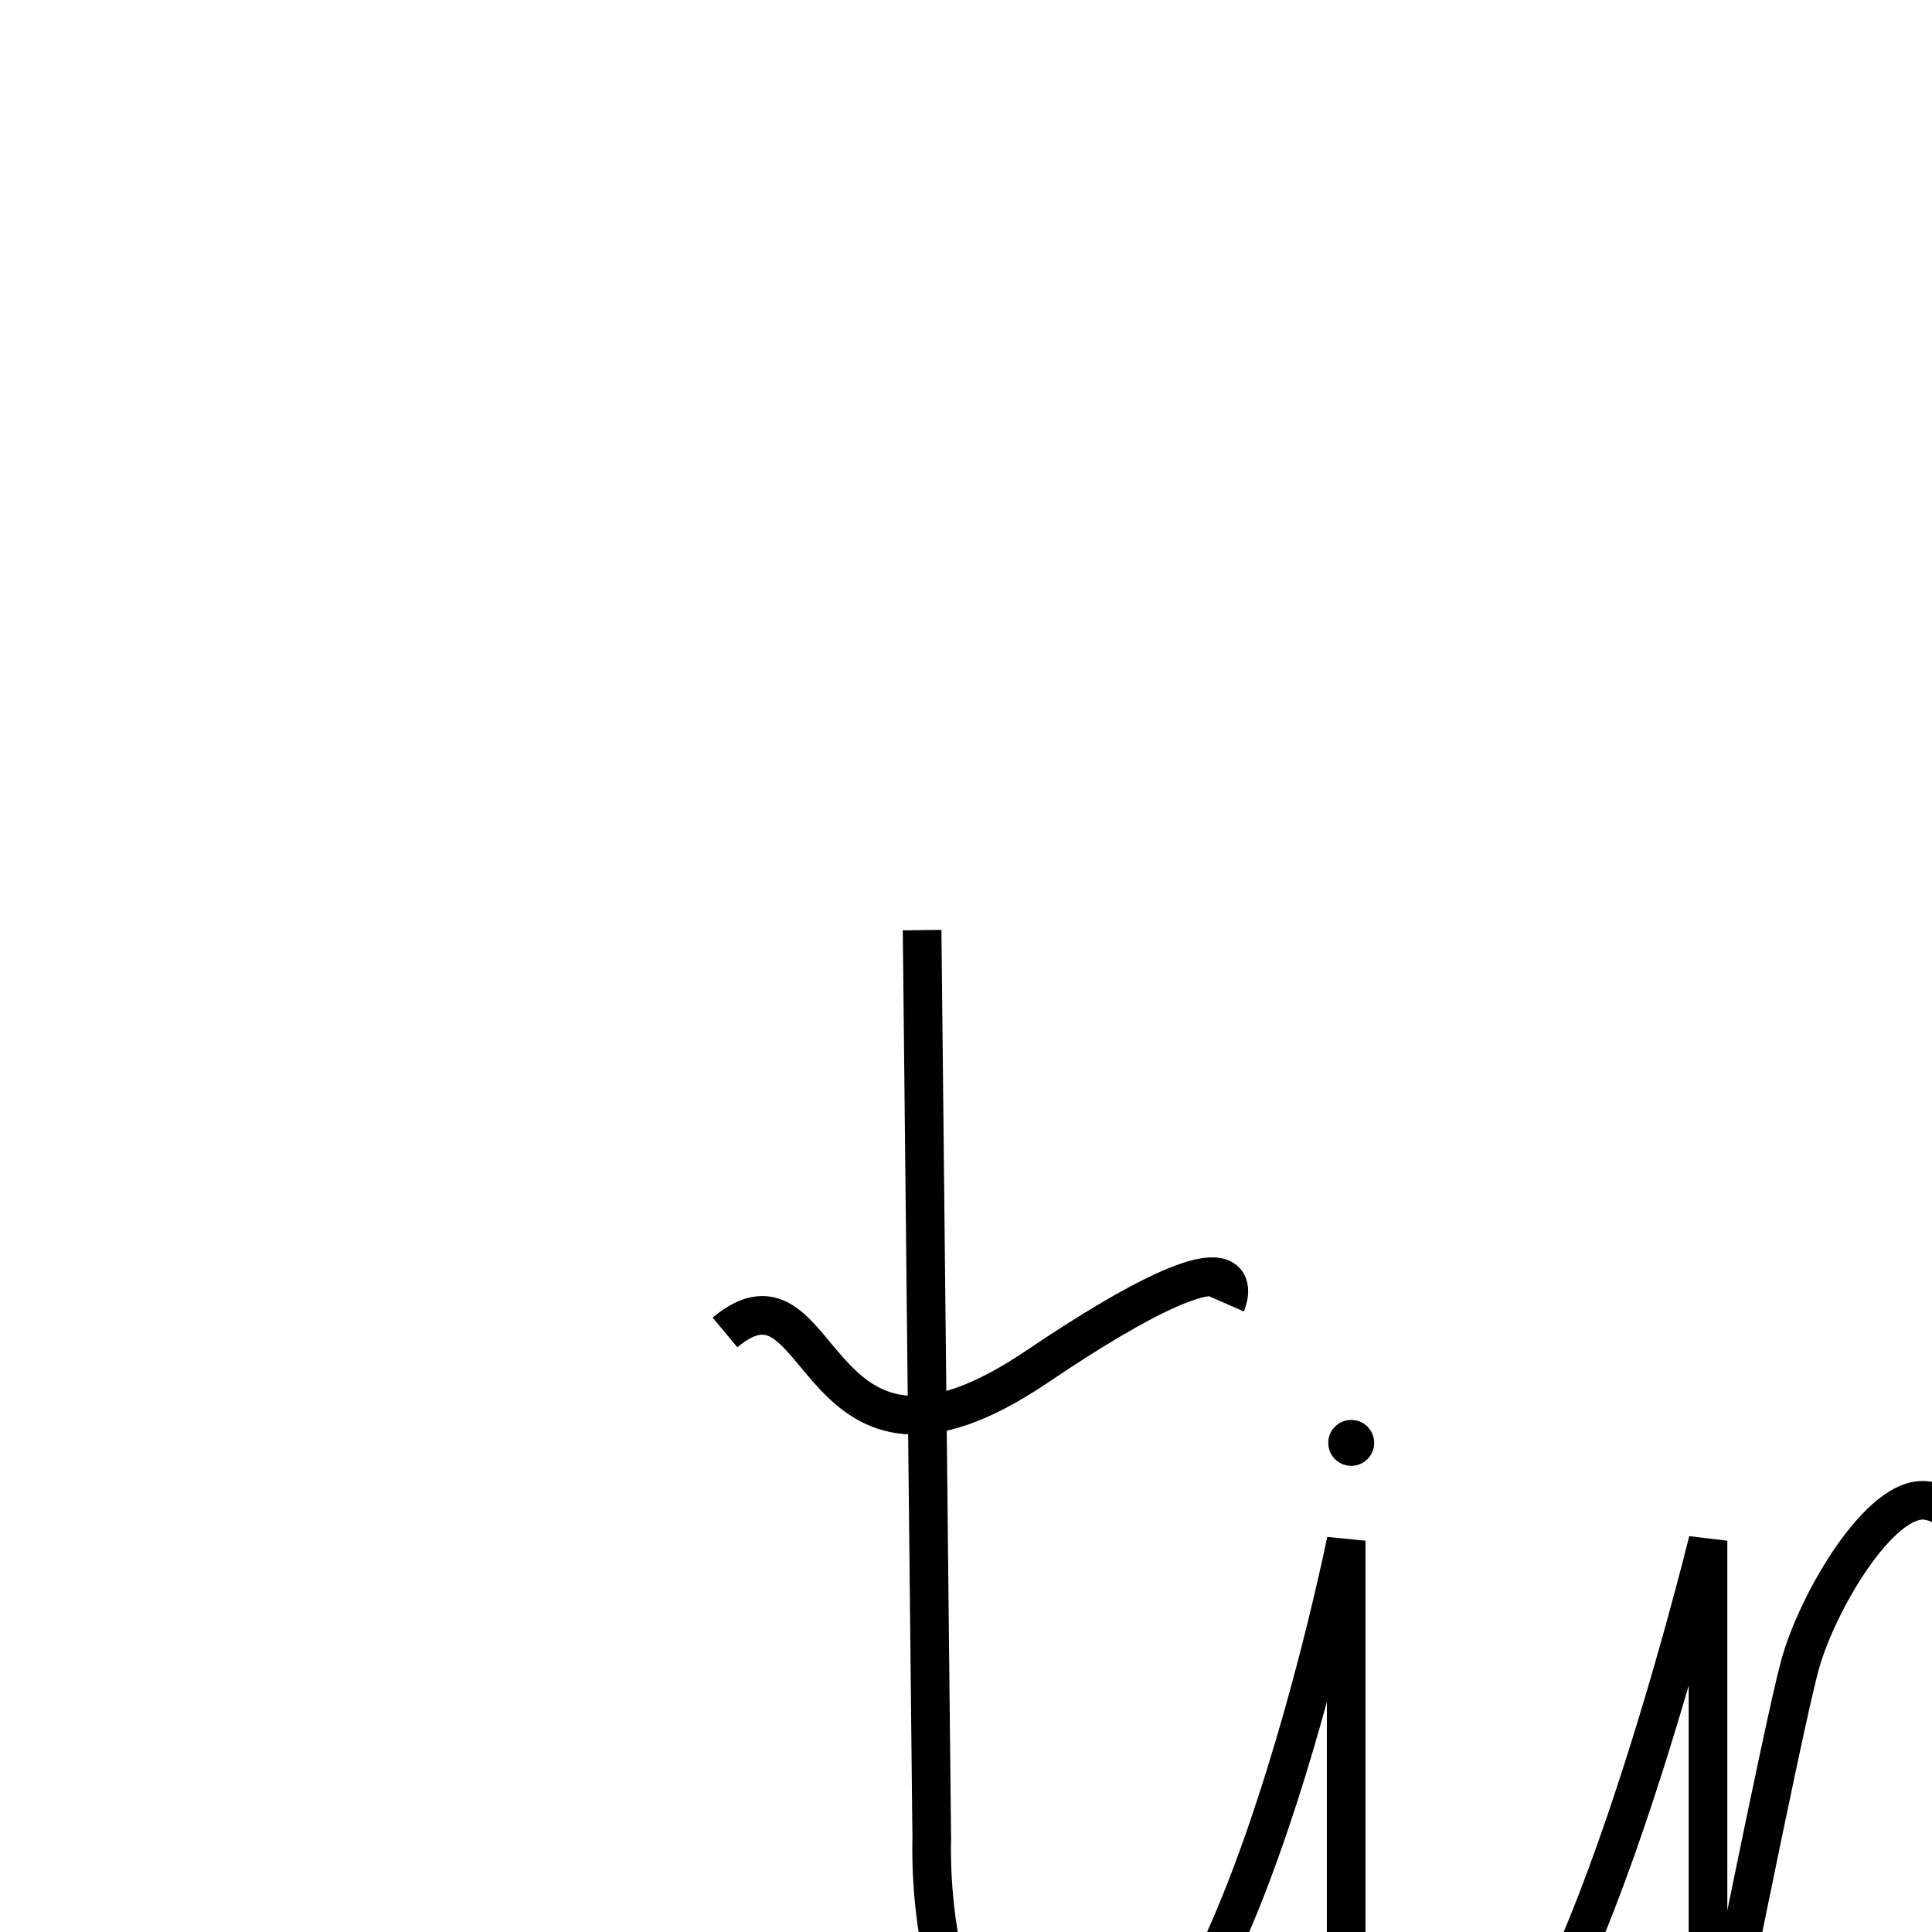<?xml version="1.0" encoding="UTF-8" standalone="no" ?>
<!DOCTYPE svg PUBLIC "-//W3C//DTD SVG 1.1//EN" "http://www.w3.org/Graphics/SVG/1.1/DTD/svg11.dtd">
<svg xmlns="http://www.w3.org/2000/svg" xmlns:xlink="http://www.w3.org/1999/xlink" version="1.1" width="200" height="200"  >
<desc>Created with Fabric.js 4.6.0</desc>
<defs>
</defs>

<g transform="matrix(1 0 0 1 168.63 250)" id="kuw4ZyFpcf6QJruEf4pC4"  >
<path style="stroke: rgb(0,0,0); stroke-width: 4; stroke-dasharray: none; stroke-linecap: butt; stroke-dashoffset: 0; stroke-linejoin: miter; stroke-miterlimit: 4; fill: rgb(255,255,255); fill-opacity: 0; fill-rule: nonzero; opacity: 1;" vector-effect="non-scaling-stroke"  transform=" translate(0, 0)" d="M 0 0" stroke-linecap="round" />
</g>
<g transform="matrix(1 0 0 1 -46.73 192.6)" id="hiMpHaZ1BOI2LTBHdnLzT"  >
<path style="stroke: rgb(0,0,0); stroke-width: 4; stroke-dasharray: none; stroke-linecap: butt; stroke-dashoffset: 0; stroke-linejoin: miter; stroke-miterlimit: 4; fill: rgb(255,255,255); fill-opacity: 0; fill-rule: nonzero; opacity: 1;" vector-effect="non-scaling-stroke"  transform=" translate(0, 0)" d="M 0 0" stroke-linecap="round" />
</g>
<g transform="matrix(1 0 0 1 58.5 102.82)" id="FudxsOnRVRugjLVtyF8Qd"  >
<path style="stroke: rgb(0,0,0); stroke-width: 4; stroke-dasharray: none; stroke-linecap: butt; stroke-dashoffset: 0; stroke-linejoin: miter; stroke-miterlimit: 4; fill: rgb(255,255,255); fill-opacity: 0; fill-rule: nonzero; opacity: 1;" vector-effect="non-scaling-stroke"  transform=" translate(0, 0)" d="M 0 0" stroke-linecap="round" />
</g>
<g transform="matrix(1 0 0 1 74.55 103.32)" id="HWSFvZRFV3K9P0OHKQMK5"  >
<path style="stroke: rgb(0,0,0); stroke-width: 4; stroke-dasharray: none; stroke-linecap: butt; stroke-dashoffset: 0; stroke-linejoin: miter; stroke-miterlimit: 4; fill: rgb(255,255,255); fill-opacity: 0; fill-rule: nonzero; opacity: 1;" vector-effect="non-scaling-stroke"  transform=" translate(0, 0)" d="M 0 0" stroke-linecap="round" />
</g>
<g transform="matrix(1 0 0 1 139.26 225.84)" id="yI6Lo0OtgQfVp7jxHYODE"  >
<path style="stroke: rgb(0,0,0); stroke-width: 4; stroke-dasharray: none; stroke-linecap: butt; stroke-dashoffset: 0; stroke-linejoin: miter; stroke-miterlimit: 4; fill: rgb(255,255,255); fill-opacity: 0; fill-rule: nonzero; opacity: 1;" vector-effect="non-scaling-stroke"  transform=" translate(0, 0)" d="M 0 0" stroke-linecap="round" />
</g>
<g transform="matrix(1 0 0 1 169.13 157.31)" id="LfcfkhmtyS9lNrEaJj-J0"  >
<path style="stroke: rgb(0,0,0); stroke-width: 4; stroke-dasharray: none; stroke-linecap: butt; stroke-dashoffset: 0; stroke-linejoin: miter; stroke-miterlimit: 4; fill: rgb(255,255,255); fill-opacity: 0; fill-rule: nonzero; opacity: 1;" vector-effect="non-scaling-stroke"  transform=" translate(0, 0)" d="M -73.674 -61.026 L -72.674 33.099 C -72.674 33.099 -73.769 59.903 -57.717 60.497 C -41.664 61.092 -29.774 2.184 -29.774 2.184 L -29.774 45.584 C -29.774 45.584 -29.179 60.497 -17.883 60.497 C -6.587 60.497 7.682 2.184 7.682 2.184 L 7.682 60.497 C 7.682 60.497 15.411 21.613 17.194 15.073 C 18.978 8.534 25.518 -2.572 30.274 -1.978 C 35.03 -1.383 37.408 6.155 36.814 15.073 C 36.219 23.991 36.814 60.497 36.814 60.497 L 40.975 15.073 C 40.975 15.073 39.192 -1.978 47.515 -1.978 C 55.839 -1.978 63.567 6.75 63.567 15.073 C 63.567 23.397 63.567 38.45 63.567 45.584 C 63.567 52.719 69.513 61.592 73.675 60.997" stroke-linecap="round" />
</g>
<g transform="matrix(1 0 0 1 268.06 188.07)" id="YKeVy7T1MYx86ctNHybyv"  >
<path style="stroke: rgb(0,0,0); stroke-width: 4; stroke-dasharray: none; stroke-linecap: butt; stroke-dashoffset: 0; stroke-linejoin: miter; stroke-miterlimit: 4; fill: rgb(255,255,255); fill-opacity: 0; fill-rule: nonzero; opacity: 1;" vector-effect="non-scaling-stroke"  transform=" translate(0, 0)" d="M -24.751 30.76 C -15.833 31.354 11.671 -11.497 11.671 -14.47 C 11.671 -17.443 13.455 -30.766 2.159 -30.766 C -9.137 -30.766 -18.055 -24.577 -18.055 -14.47 C -18.055 -4.363 -18.055 3.961 -18.055 13.473 C -18.055 22.986 -8.543 30.76 2.159 30.76 C 12.86 30.76 21.778 18.824 24.751 13.473" stroke-linecap="round" />
</g>
<g transform="matrix(1 0 0 1 101.13 139.33)" id="QmbaTCOzpM06J8Q5WSQ6j"  >
<path style="stroke: rgb(0,0,0); stroke-width: 4; stroke-dasharray: none; stroke-linecap: butt; stroke-dashoffset: 0; stroke-linejoin: miter; stroke-miterlimit: 4; fill: rgb(255,255,255); fill-opacity: 0; fill-rule: nonzero; opacity: 1;" vector-effect="non-scaling-stroke"  transform=" translate(0, 0)" d="M -26.081 -1.397 C -15.379 -10.315 -17.599 18.222 6.182 2.17 C 29.963 -13.882 25.801 -4.37 25.801 -4.37" stroke-linecap="round" />
</g>
<g transform="matrix(1 0 0 1 139.26 143.28)" id="e508uxk-ZkVpyIRFa0pTX"  >
<path style="stroke: rgb(0,0,0); stroke-width: 4; stroke-dasharray: none; stroke-linecap: butt; stroke-dashoffset: 0; stroke-linejoin: miter; stroke-miterlimit: 4; fill: rgb(255,255,255); fill-opacity: 0; fill-rule: nonzero; opacity: 1;" vector-effect="non-scaling-stroke"  transform=" translate(0, 0)" d="M 0 0" stroke-linecap="round" />
</g>
<g transform="matrix(1 0 0 1 139.88 149.37)" id="P46d0jVVOM9pRDwiIgsq4"  >
<path style="stroke: rgb(144,236,44); stroke-width: 0; stroke-dasharray: none; stroke-linecap: butt; stroke-dashoffset: 0; stroke-linejoin: miter; stroke-miterlimit: 4; fill: rgb(0,0,0); fill-rule: nonzero; opacity: 1;" vector-effect="non-scaling-stroke"  transform=" translate(-2.38, -2.38)" d="M 2.378 0 C 3.691 0 4.756 1.065 4.756 2.378 C 4.756 3.691 3.691 4.756 2.378 4.756 C 1.065 4.756 0 3.691 0 2.378 C 0 1.065 1.065 0 2.378 0 z" stroke-linecap="round" />
</g>
</svg>